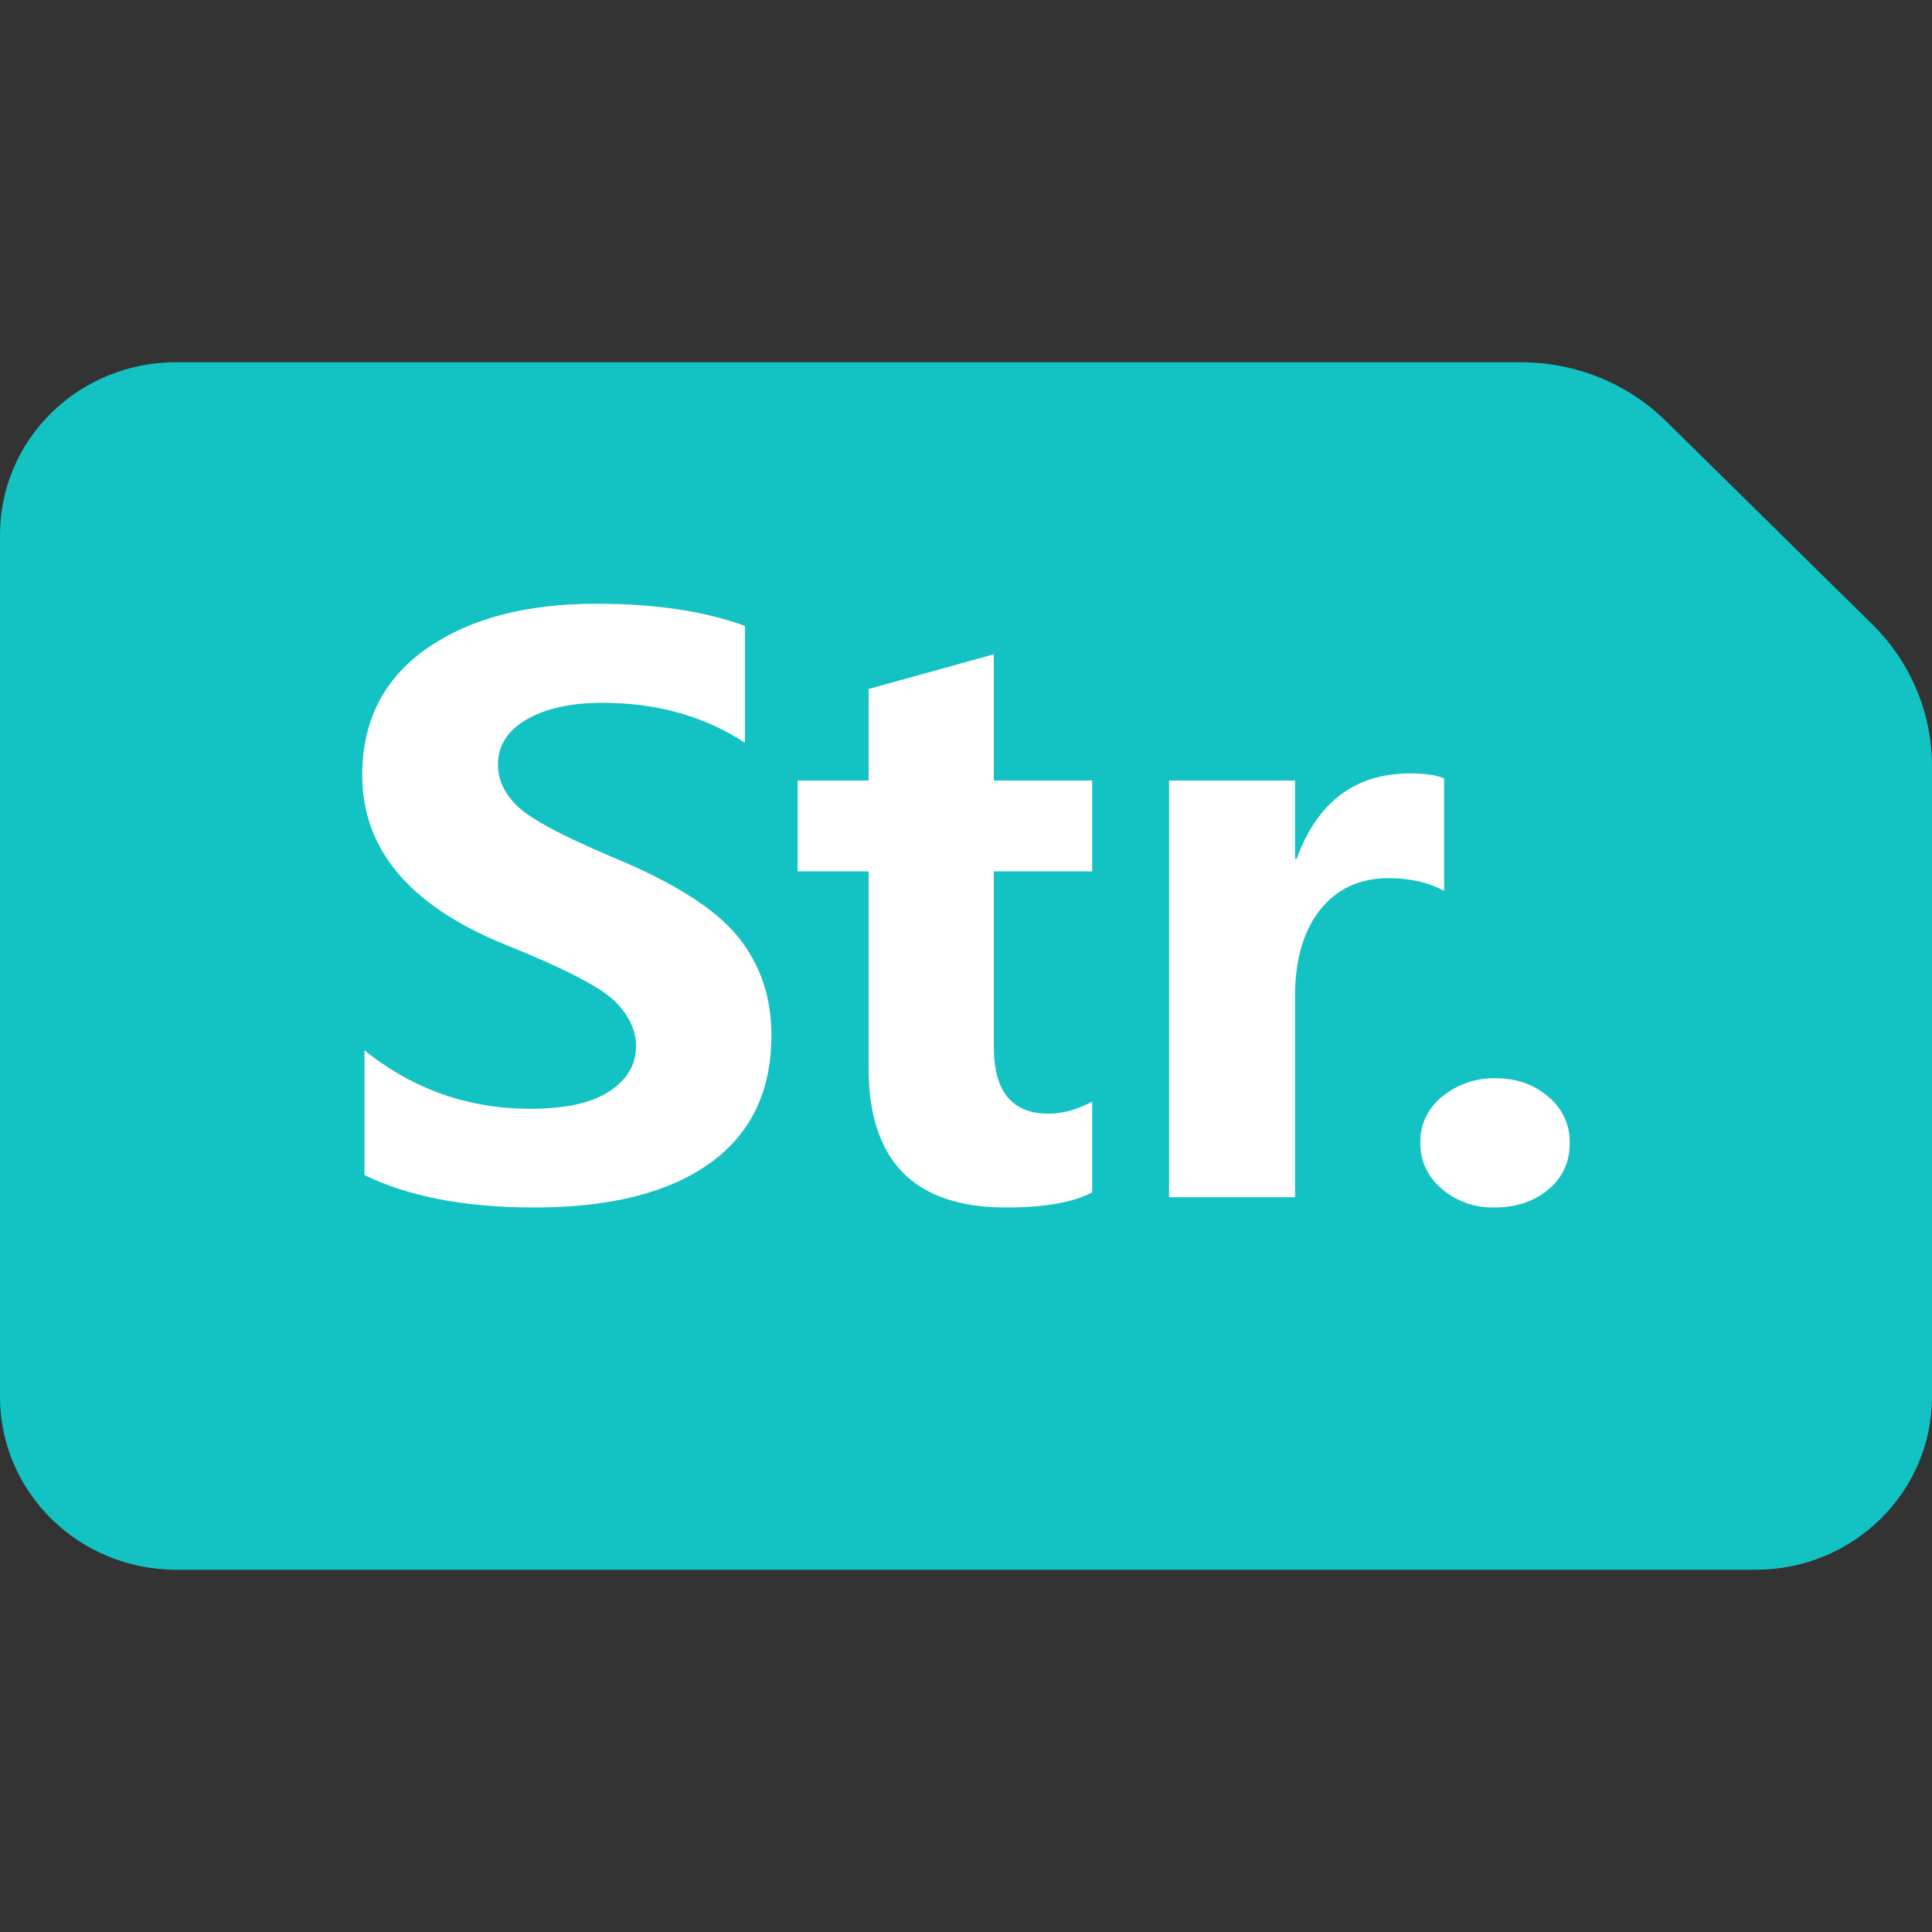 <svg xmlns="http://www.w3.org/2000/svg" xmlns:xlink="http://www.w3.org/1999/xlink" width="32" height="32" version="1.1" viewBox="0 0 32 32"><rect x="0" y="0" width="32" height="32" fill="#333333" stroke="none"/><title>CB8E84E4-E1BD-4B62-9D1B-B18A1E047E13</title><g id="页面-1" fill="none" fill-rule="evenodd" stroke="none" stroke-width="1"><g id="工具高危命令的三个小图标-" transform="translate(-153, -135)"><g id="编组" transform="translate(74, 76)"><g id="正则" transform="translate(79, 59)"><rect id="矩形备份" width="32" height="32" x="0" y="0" fill="#D8D8D8" opacity="0"/><g id="字符串" fill-rule="nonzero" transform="translate(0, 6)"><path id="路径" fill="#13C2C2" d="M32,6.689 L32,17.143 C31.995,18.719 30.696,19.995 29.091,20 L2.909,20 C1.304,19.995 0.005,18.719 0,17.143 L0,2.857 C0,2.099 0.306,1.372 0.852,0.837 C1.397,0.301 2.137,0 2.909,0 L25.198,0 C26.098,0 26.961,0.352 27.596,0.977 L31.011,4.341 C31.644,4.964 32,5.809 32,6.689 L32,6.689 Z"/><path id="形状" fill="#FFF" d="M6.037,11.397 C6.843,12.043 7.758,12.365 8.783,12.365 C9.365,12.365 9.803,12.268 10.096,12.075 C10.389,11.881 10.535,11.632 10.535,11.329 C10.535,11.067 10.419,10.82 10.186,10.586 C9.954,10.353 9.34,10.036 8.344,9.636 C6.78,8.995 5.999,8.063 6,6.84 C6,5.941 6.354,5.243 7.063,4.745 C7.771,4.248 8.709,3.999 9.878,4 C10.856,4 11.676,4.123 12.339,4.368 L12.339,6.303 C11.666,5.862 10.88,5.641 9.98,5.641 C9.454,5.641 9.034,5.734 8.719,5.919 C8.404,6.104 8.247,6.352 8.248,6.665 C8.248,6.915 8.355,7.144 8.571,7.354 C8.786,7.564 9.318,7.848 10.166,8.206 C11.162,8.619 11.846,9.053 12.219,9.511 C12.592,9.969 12.778,10.514 12.777,11.146 C12.777,12.074 12.437,12.781 11.756,13.268 C11.075,13.755 10.108,13.999 8.855,14 C7.709,14 6.77,13.821 6.037,13.463 L6.037,11.397 Z M18.09,13.75 C17.775,13.916 17.299,14 16.662,14 C15.145,14 14.387,13.23 14.387,11.691 L14.387,8.432 L13.211,8.432 L13.211,6.928 L14.387,6.928 L14.387,5.412 L16.461,4.837 L16.461,6.928 L18.09,6.928 L18.09,8.432 L16.461,8.432 L16.461,11.341 C16.461,12.077 16.763,12.446 17.366,12.446 C17.598,12.446 17.84,12.379 18.09,12.246 L18.09,13.75 Z M23.919,8.757 C23.665,8.616 23.357,8.545 22.995,8.545 C22.521,8.545 22.145,8.72 21.866,9.069 C21.588,9.419 21.449,9.899 21.45,10.511 L21.45,13.83 L19.363,13.83 L19.363,6.928 L21.45,6.928 L21.45,8.226 L21.476,8.226 C21.82,7.282 22.447,6.81 23.357,6.81 C23.603,6.81 23.789,6.837 23.919,6.891 L23.919,8.757 Z M23.525,12.926 C23.518,12.629 23.654,12.345 23.893,12.159 C24.139,11.959 24.451,11.852 24.772,11.859 C25.117,11.859 25.408,11.961 25.645,12.165 C25.875,12.355 26.005,12.634 26,12.926 C26,13.247 25.882,13.506 25.645,13.703 C25.409,13.901 25.109,14 24.746,14 C24.429,14.007 24.121,13.897 23.885,13.694 C23.651,13.503 23.519,13.221 23.525,12.926 L23.525,12.926 Z"/></g></g></g></g></g></svg>